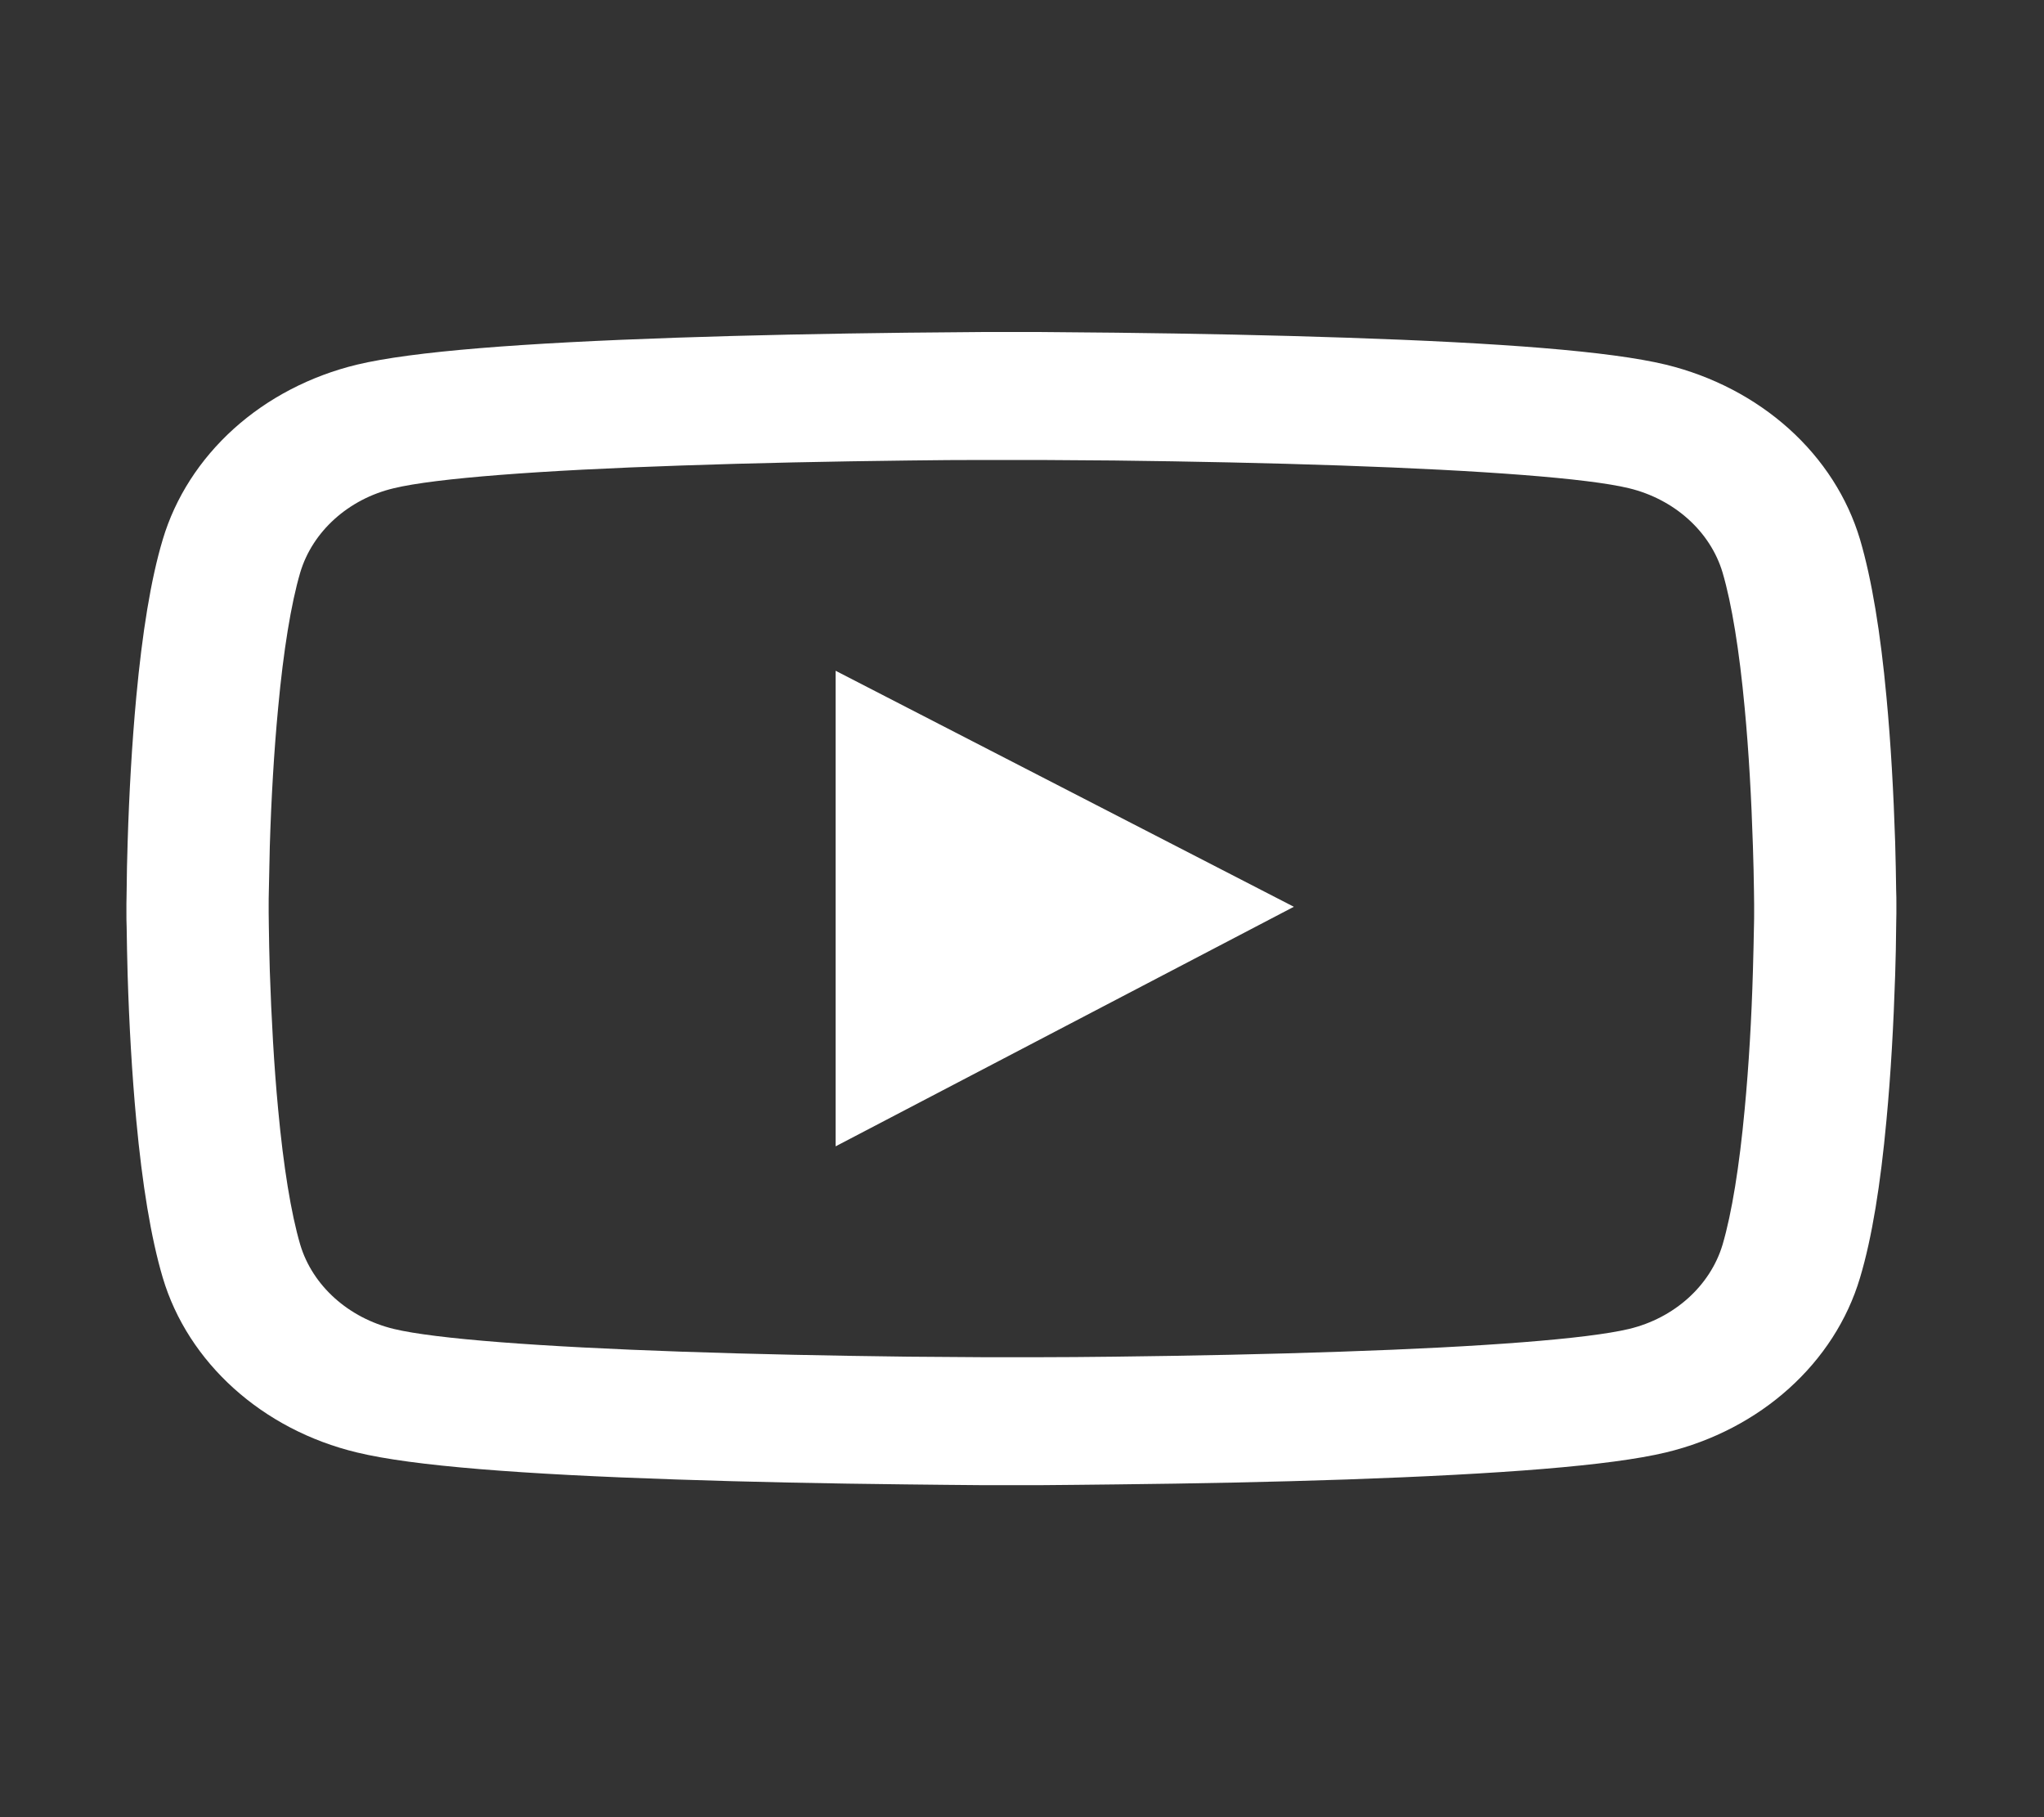 <svg width="27" height="24" viewBox="0 0 27 24" fill="none" xmlns="http://www.w3.org/2000/svg">
<rect x="0" y="0" width="27" height="24" fill="#333333" stroke="none"/>
<path d="M25.05 11.934C25.05 11.883 25.05 11.824 25.047 11.756C25.045 11.566 25.04 11.353 25.034 11.126C25.013 10.472 24.977 9.82 24.919 9.206C24.841 8.36 24.726 7.655 24.57 7.125C24.405 6.572 24.081 6.068 23.631 5.663C23.18 5.258 22.62 4.966 22.005 4.816C21.266 4.638 19.821 4.528 17.785 4.46C16.817 4.427 15.781 4.406 14.745 4.394C14.383 4.39 14.046 4.387 13.743 4.385H12.976C12.674 4.387 12.337 4.39 11.974 4.394C10.938 4.406 9.902 4.427 8.934 4.46C6.899 4.53 5.451 4.64 4.715 4.816C4.1 4.965 3.539 5.257 3.089 5.662C2.639 6.068 2.315 6.572 2.15 7.125C1.991 7.655 1.879 8.36 1.8 9.206C1.743 9.82 1.706 10.472 1.686 11.126C1.678 11.353 1.675 11.566 1.673 11.756C1.673 11.824 1.67 11.883 1.67 11.934V12.066C1.67 12.117 1.67 12.176 1.673 12.244C1.675 12.433 1.68 12.647 1.686 12.874C1.706 13.528 1.743 14.18 1.8 14.794C1.879 15.64 1.993 16.345 2.15 16.875C2.484 17.997 3.465 18.883 4.715 19.183C5.451 19.362 6.899 19.472 8.934 19.54C9.902 19.573 10.938 19.594 11.974 19.605C12.337 19.61 12.674 19.612 12.976 19.615H13.743C14.046 19.612 14.383 19.61 14.745 19.605C15.781 19.594 16.817 19.573 17.785 19.54C19.821 19.469 21.269 19.359 22.005 19.183C23.255 18.883 24.236 18 24.57 16.875C24.729 16.345 24.841 15.64 24.919 14.794C24.977 14.18 25.013 13.528 25.034 12.874C25.042 12.647 25.045 12.433 25.047 12.244C25.047 12.176 25.05 12.117 25.05 12.066V11.934V11.934ZM23.171 12.056C23.171 12.105 23.171 12.159 23.169 12.223C23.166 12.405 23.161 12.607 23.155 12.825C23.137 13.448 23.101 14.072 23.046 14.651C22.976 15.405 22.876 16.024 22.754 16.439C22.592 16.98 22.117 17.409 21.517 17.552C20.969 17.683 19.588 17.789 17.712 17.852C16.762 17.885 15.74 17.906 14.719 17.918C14.362 17.922 14.03 17.925 13.733 17.925H12.987L12 17.918C10.98 17.906 9.96 17.885 9.007 17.852C7.131 17.787 5.748 17.683 5.203 17.552C4.603 17.407 4.128 16.98 3.966 16.439C3.844 16.024 3.744 15.405 3.674 14.651C3.619 14.072 3.585 13.448 3.564 12.825C3.557 12.607 3.554 12.403 3.551 12.223C3.551 12.159 3.549 12.103 3.549 12.056V11.944C3.549 11.894 3.549 11.841 3.551 11.777C3.554 11.594 3.559 11.393 3.564 11.175C3.583 10.551 3.619 9.928 3.674 9.349C3.744 8.594 3.844 7.976 3.966 7.561C4.128 7.019 4.603 6.59 5.203 6.448C5.751 6.316 7.131 6.211 9.007 6.148C9.957 6.115 10.98 6.094 12 6.082C12.358 6.077 12.689 6.075 12.987 6.075H13.733L14.719 6.082C15.74 6.094 16.76 6.115 17.712 6.148C19.588 6.213 20.971 6.316 21.517 6.448C22.117 6.593 22.592 7.019 22.754 7.561C22.876 7.976 22.976 8.594 23.046 9.349C23.101 9.928 23.135 10.551 23.155 11.175C23.163 11.393 23.166 11.597 23.169 11.777C23.169 11.841 23.171 11.897 23.171 11.944V12.056ZM11.038 15.14L17.091 11.976L11.038 8.859V15.14Z" fill="white"/>
</svg>
